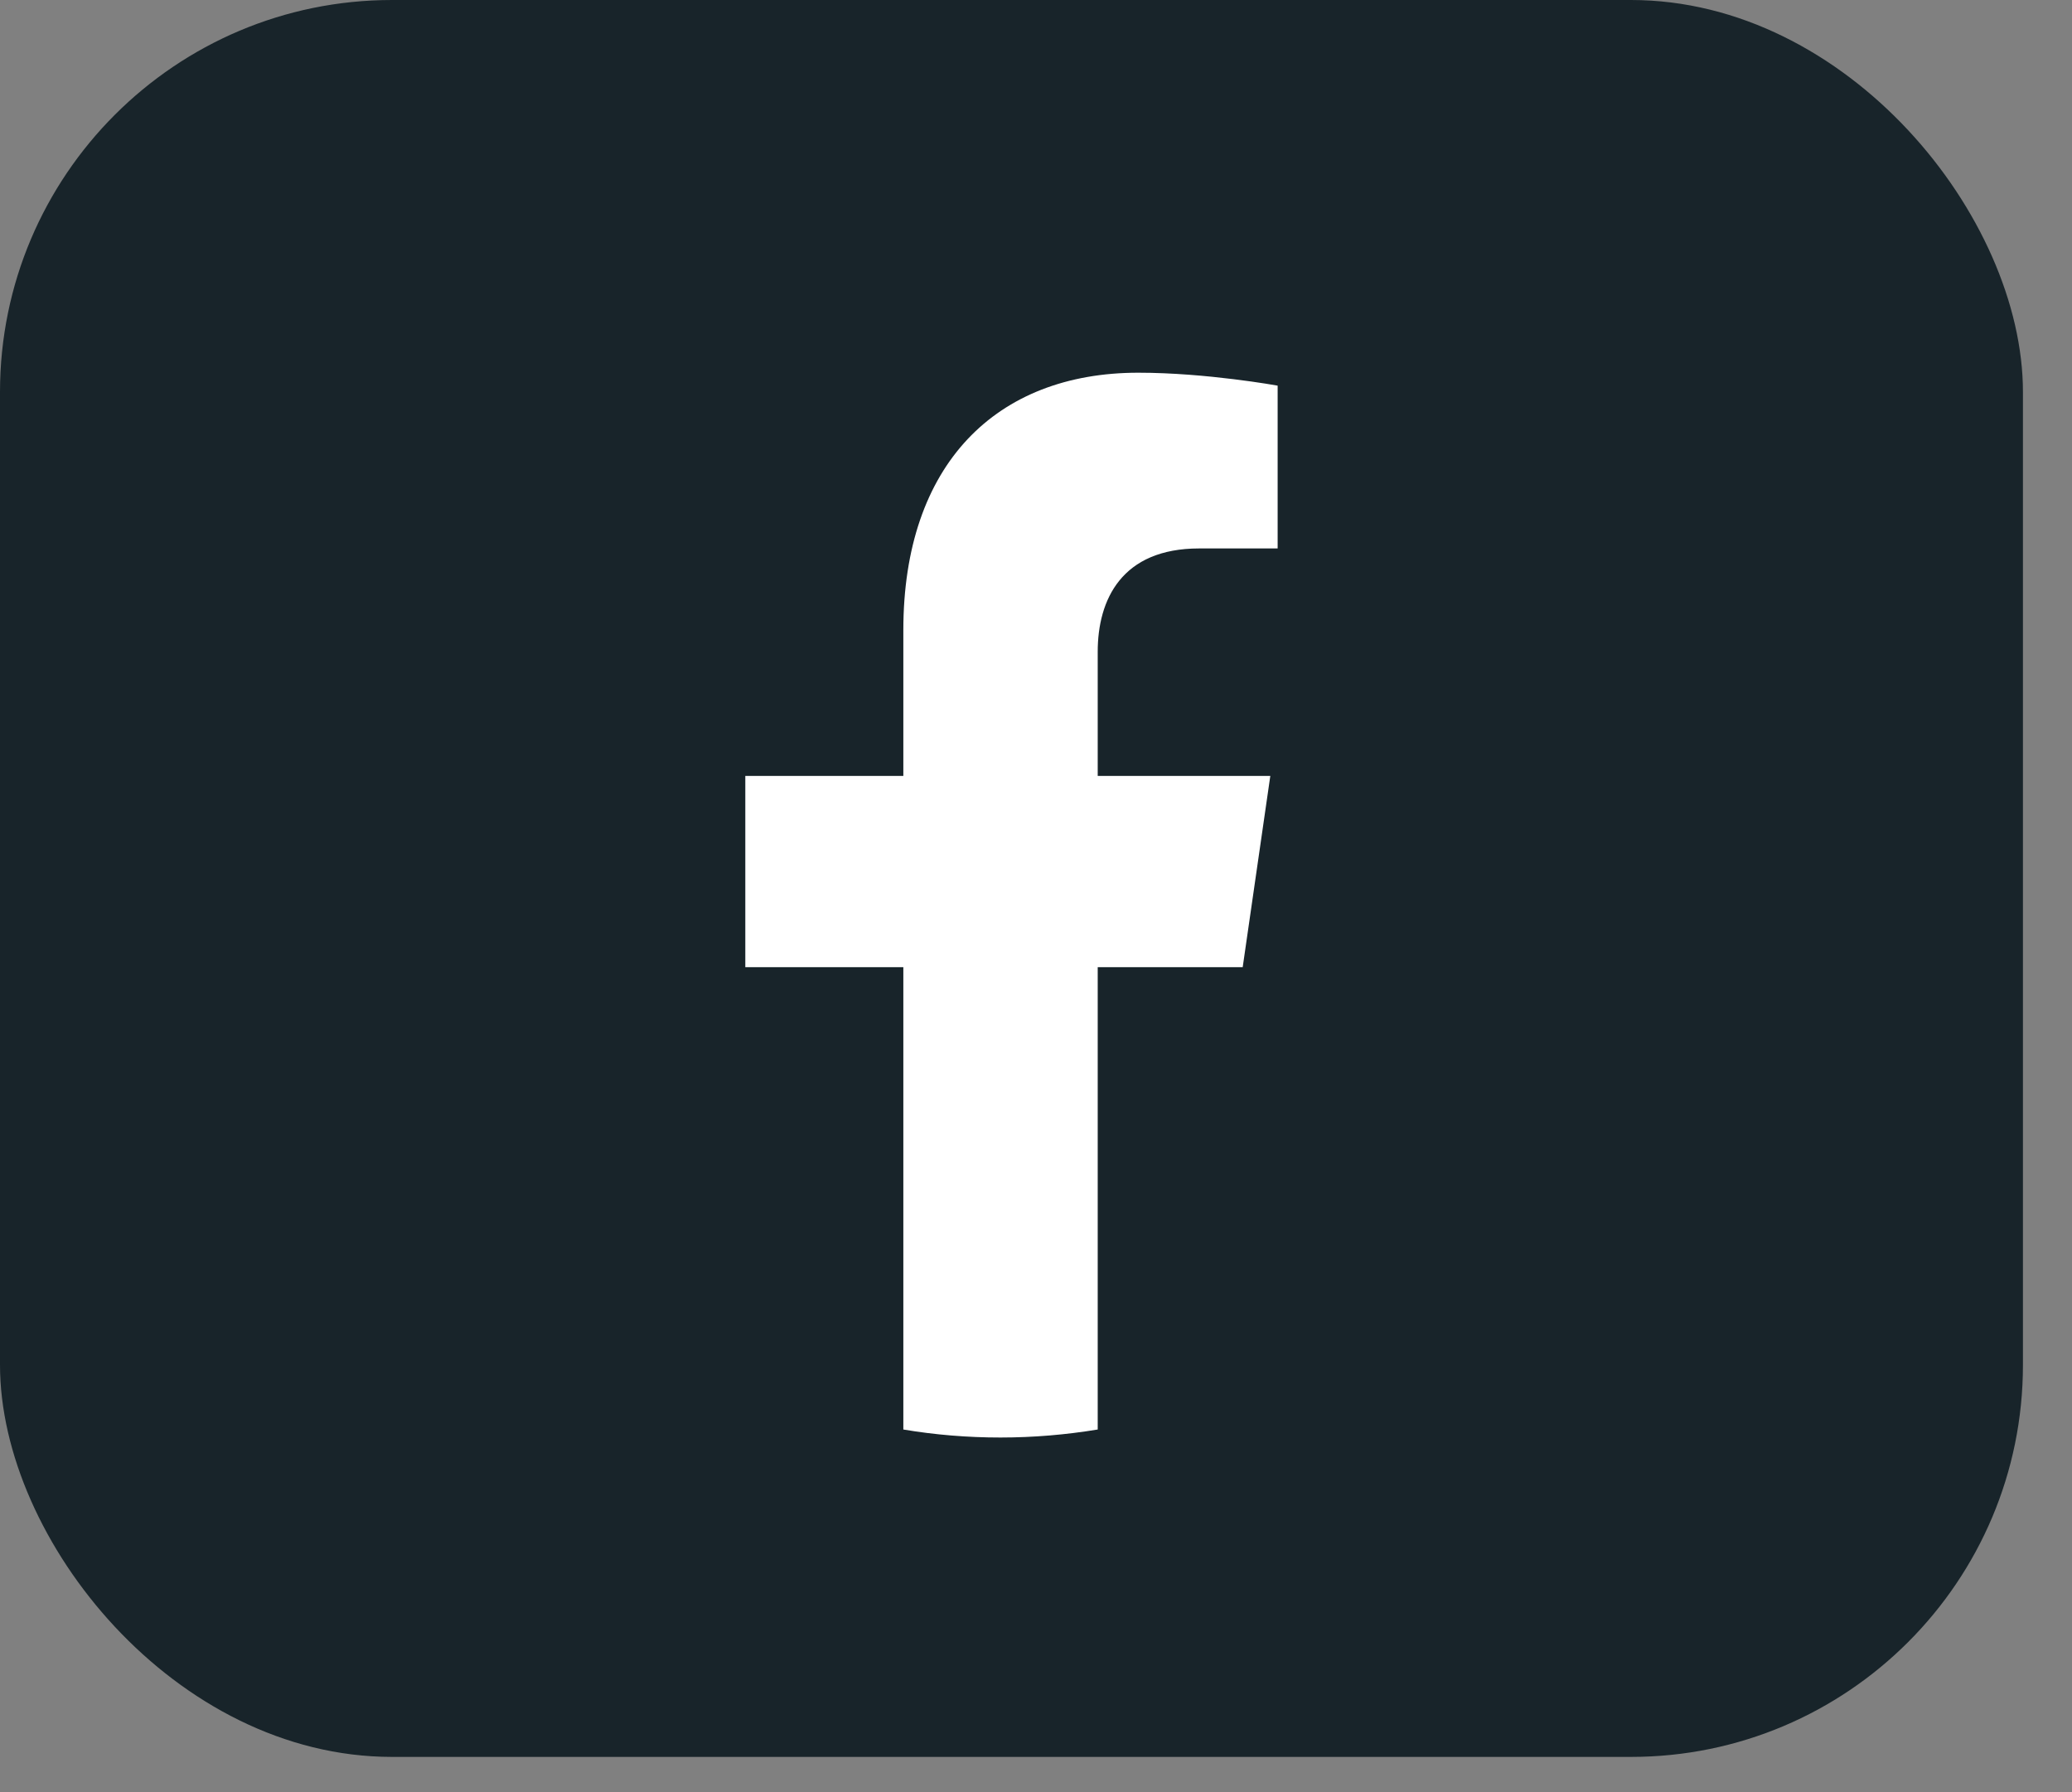 <svg width="37" height="32" viewBox="0 0 37 32" fill="none" xmlns="http://www.w3.org/2000/svg">
<rect x="0" y="0" width="37" height="32" fill="#808080" stroke="none"/>
<g id="Group 276">
<rect id="Rectangle 217" width="36.124" height="31.371" rx="7" fill="#18242A"/>
<path id="Vector" d="M22.191 17.27L22.684 13.855H19.602V11.639C19.602 10.705 20.032 9.793 21.413 9.793H22.815V6.886C22.815 6.886 21.543 6.655 20.327 6.655C17.79 6.655 16.131 8.29 16.131 11.252V13.855H13.309V17.27H16.131V25.525C16.696 25.62 17.276 25.668 17.866 25.668C18.457 25.668 19.037 25.618 19.602 25.525V17.27H22.191Z" fill="white"/>
</g>
</svg>

